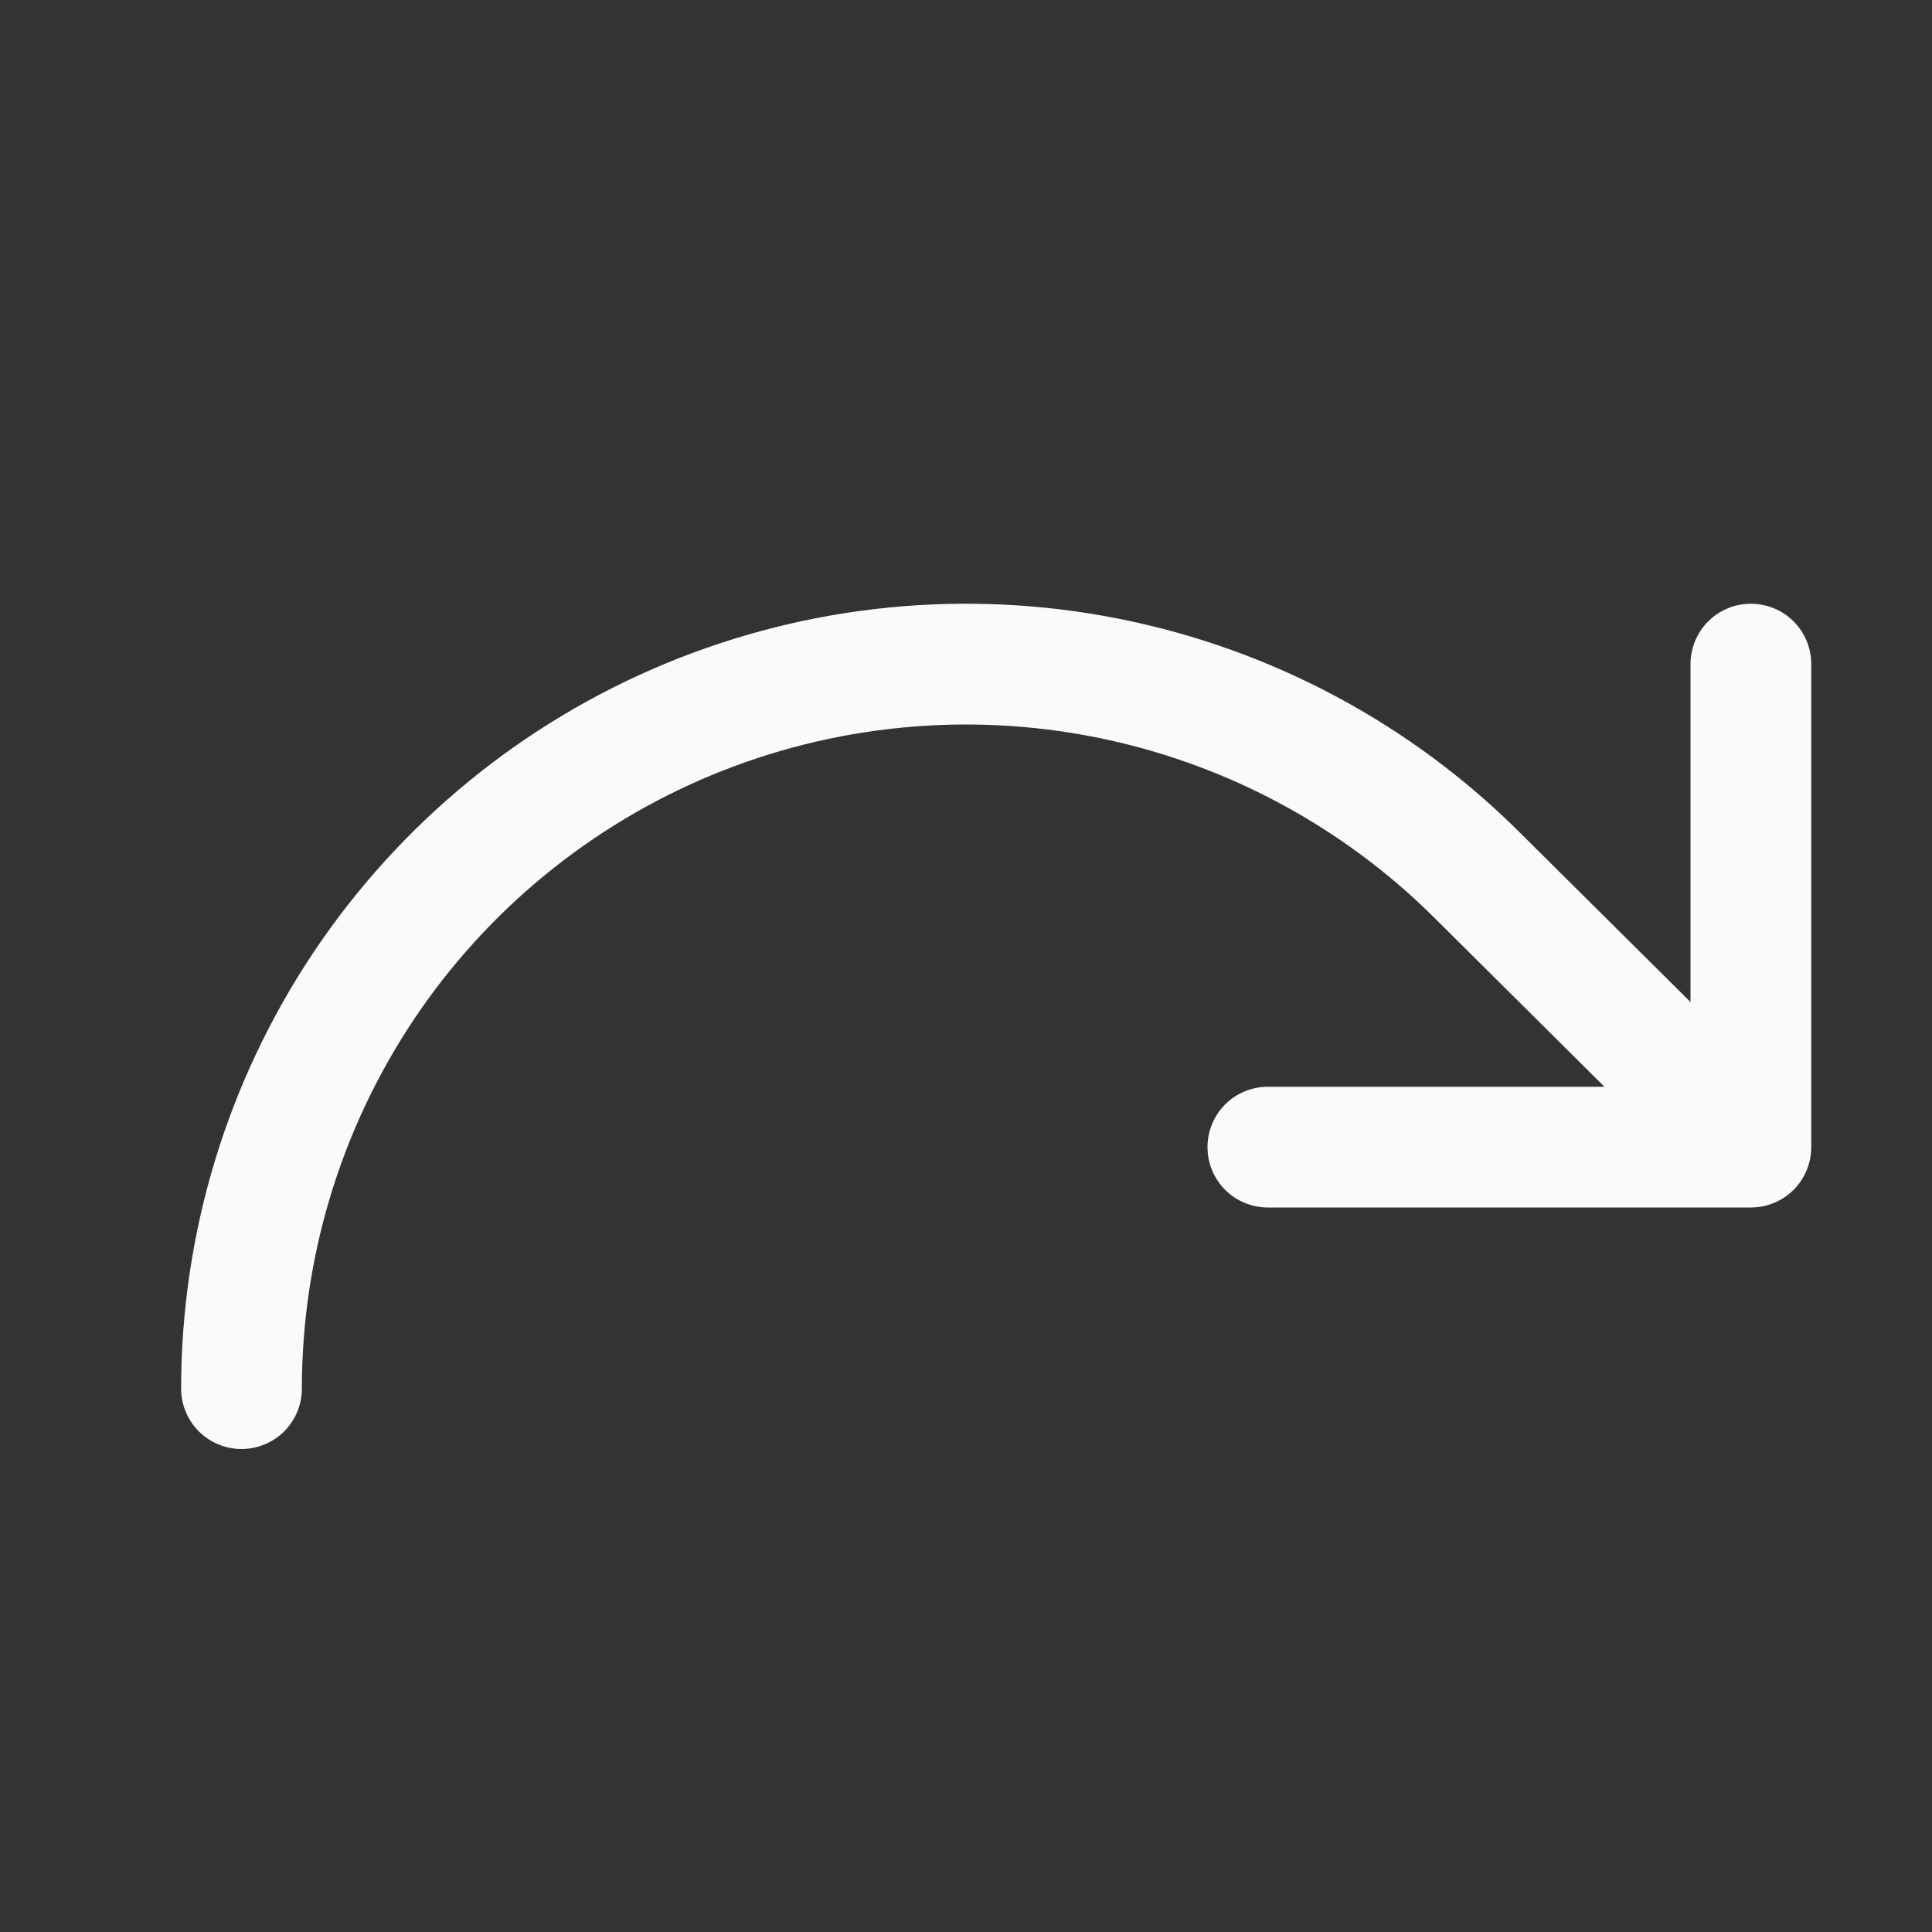 <svg width="28" height="28" viewBox="0 0 28 28" fill="none" xmlns="http://www.w3.org/2000/svg">
<rect x="0" y="0" width="28" height="28" fill="#333333" stroke="none"/>
<path d="M26.25 9.625V16.625C26.25 16.857 26.158 17.08 25.994 17.244C25.83 17.408 25.607 17.5 25.375 17.5H18.375C18.143 17.5 17.92 17.408 17.756 17.244C17.592 17.08 17.5 16.857 17.5 16.625C17.5 16.393 17.592 16.17 17.756 16.006C17.92 15.842 18.143 15.75 18.375 15.75H23.253L20.808 13.321C19.462 11.974 17.747 11.057 15.879 10.685C14.012 10.314 12.077 10.504 10.318 11.232C8.559 11.961 7.055 13.194 5.997 14.777C4.94 16.36 4.375 18.221 4.375 20.125C4.375 20.357 4.283 20.58 4.119 20.744C3.955 20.908 3.732 21 3.5 21C3.268 21 3.045 20.908 2.881 20.744C2.717 20.58 2.625 20.357 2.625 20.125C2.625 17.875 3.292 15.676 4.542 13.805C5.792 11.935 7.568 10.477 9.647 9.616C11.726 8.755 14.013 8.529 16.219 8.968C18.426 9.407 20.453 10.491 22.043 12.082L24.5 14.522V9.625C24.5 9.393 24.592 9.17 24.756 9.006C24.92 8.842 25.143 8.75 25.375 8.75C25.607 8.75 25.83 8.842 25.994 9.006C26.158 9.17 26.25 9.393 26.25 9.625Z" fill="#FAFAFA"/>
</svg>
